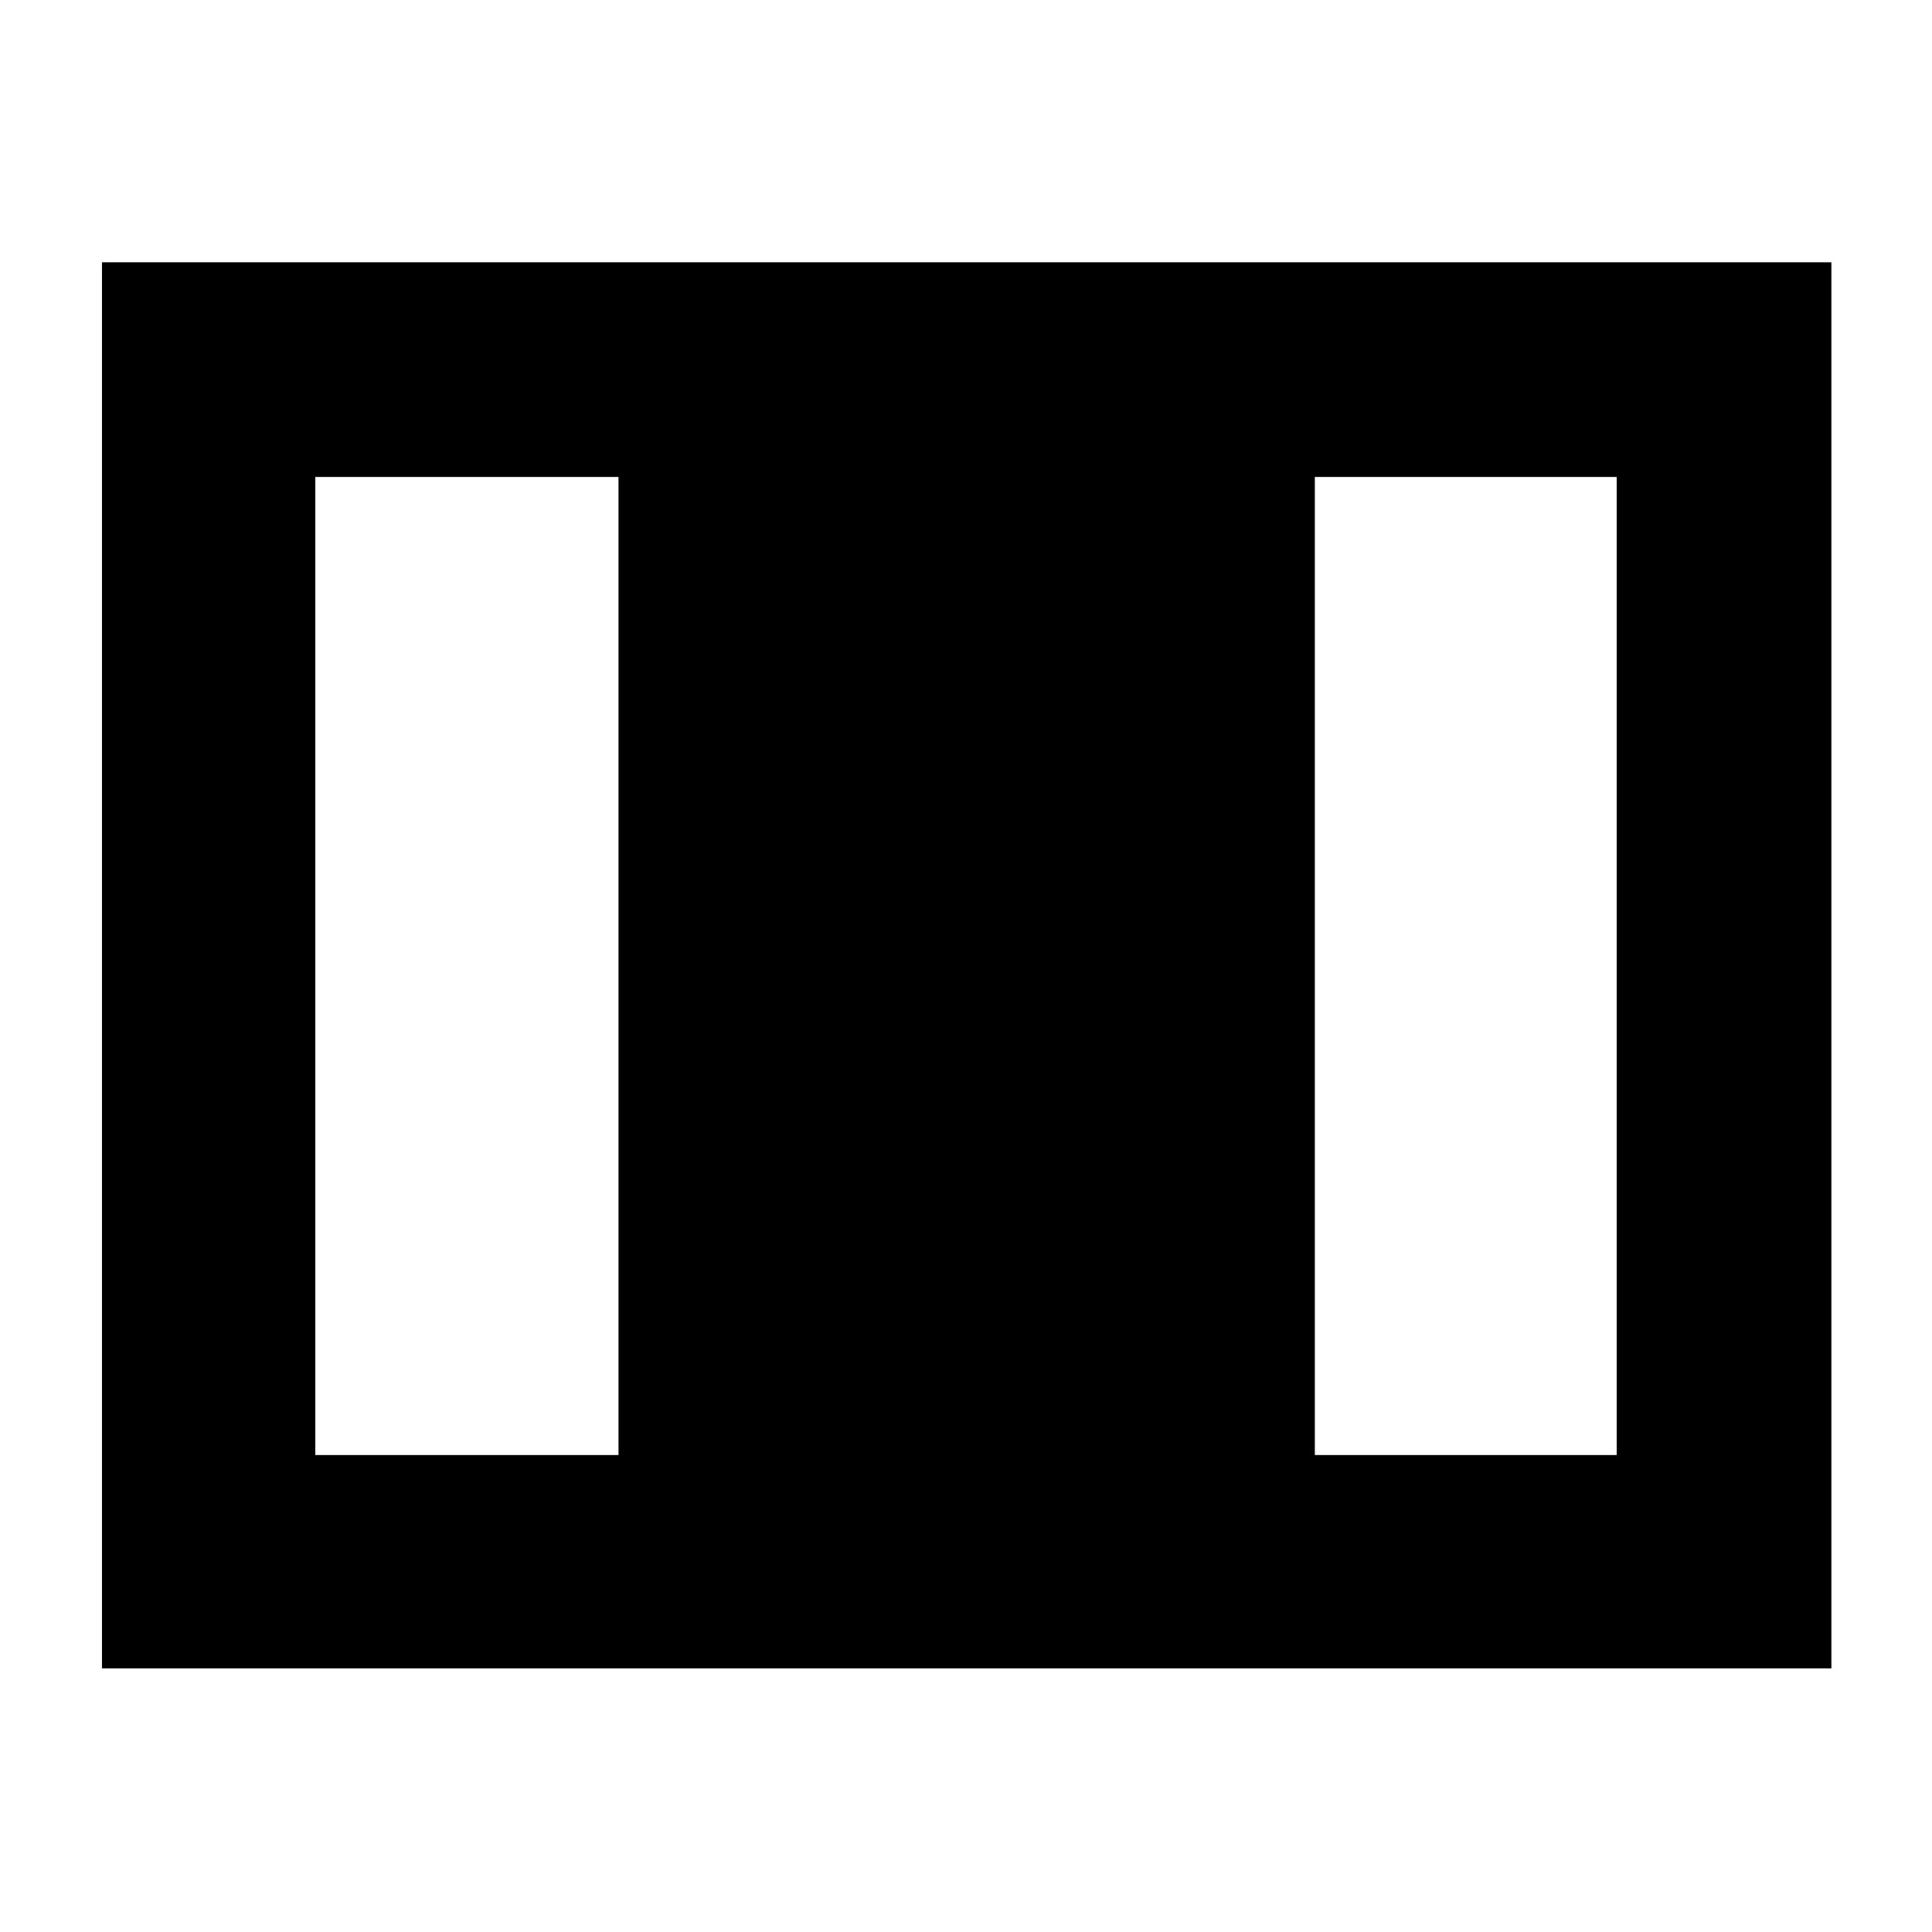 <svg xmlns="http://www.w3.org/2000/svg" height="40" viewBox="0 -960 960 960" width="40"><path d="M50.67-131v-698.67H910V-131H50.67Zm106-106h150.66v-486H156.67v486Zm496.66 0h150v-486h-150v486Z"/></svg>